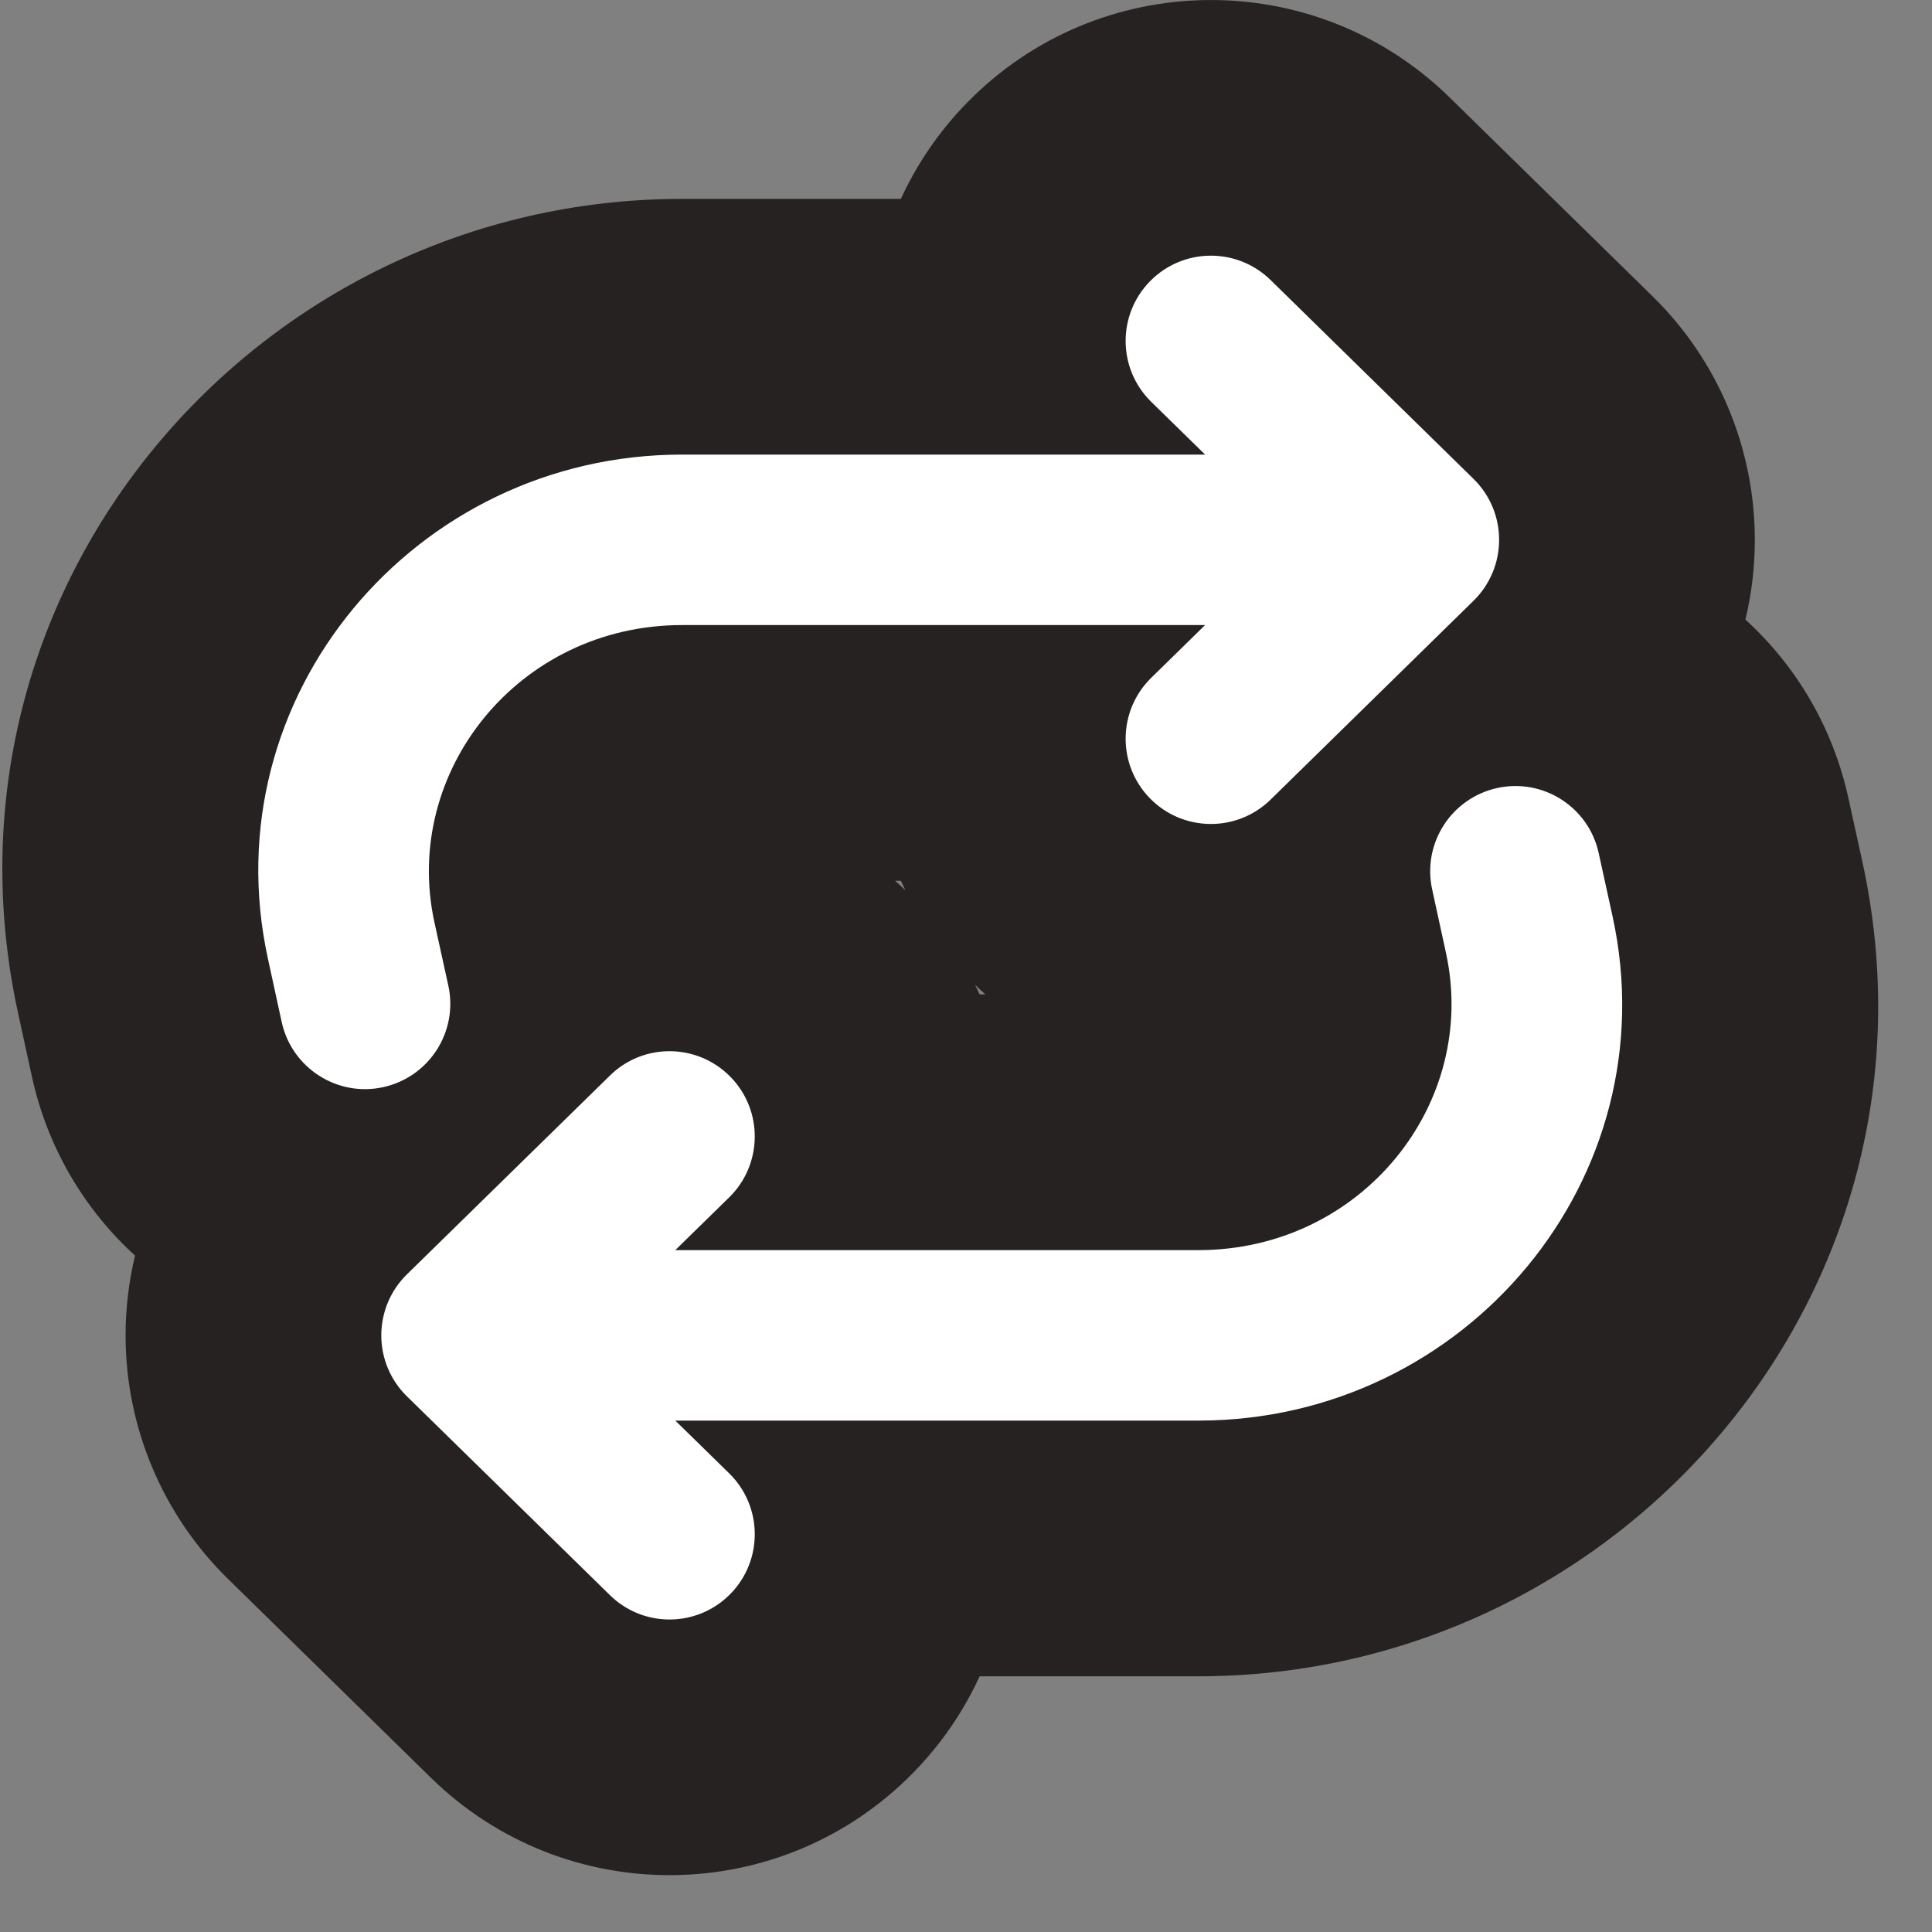 <svg width="17" height="17" viewBox="0 0 17 17" fill="none" xmlns="http://www.w3.org/2000/svg">
<rect x="0" y="0" width="17" height="17" fill="#808080" stroke="none"/>
<path fill-rule="evenodd" clip-rule="evenodd" d="M8.512 0.901C9.672 -0.283 11.571 -0.302 12.755 0.857L14.541 2.607C15.117 3.171 15.441 3.944 15.441 4.75C15.441 4.988 15.413 5.224 15.358 5.452C15.801 5.855 16.128 6.396 16.265 7.026L16.387 7.581L16.387 7.581C17.21 11.343 14.277 14.75 10.545 14.75H8.62C8.479 15.057 8.284 15.345 8.035 15.599C6.875 16.783 4.976 16.802 3.792 15.643L2.006 13.893C1.43 13.329 1.105 12.556 1.105 11.75C1.105 11.512 1.134 11.276 1.188 11.048C0.746 10.645 0.419 10.104 0.281 9.474L0.16 8.919C0.16 8.919 0.16 8.919 0.16 8.919C-0.663 5.157 2.269 1.75 6.002 1.75H7.927C8.068 1.443 8.263 1.155 8.512 0.901ZM7.927 7.75H7.876C7.907 7.777 7.937 7.805 7.967 7.834C7.953 7.806 7.94 7.778 7.927 7.75ZM8.58 8.666C8.594 8.694 8.607 8.722 8.62 8.75H8.671C8.64 8.723 8.61 8.695 8.58 8.666Z" fill="#262222"/>
<path fill-rule="evenodd" clip-rule="evenodd" d="M10.119 2.475C10.409 2.179 10.884 2.174 11.18 2.464L12.966 4.214C13.11 4.355 13.191 4.548 13.191 4.75C13.191 4.952 13.11 5.145 12.966 5.286L11.18 7.036C10.884 7.326 10.409 7.321 10.119 7.025C9.829 6.729 9.834 6.254 10.13 5.964L10.604 5.5H6.002C4.565 5.5 3.532 6.789 3.823 8.118L3.823 8.118L3.945 8.673C4.033 9.078 3.777 9.477 3.372 9.566C2.968 9.655 2.568 9.398 2.479 8.994L2.358 8.438C2.358 8.438 2.358 8.438 2.358 8.438C1.854 6.136 3.647 4 6.002 4H10.604L10.13 3.536C9.834 3.246 9.829 2.771 10.119 2.475ZM13.174 6.934C13.579 6.845 13.979 7.102 14.067 7.506L14.189 8.062L13.484 8.216L14.189 8.062C14.692 10.364 12.899 12.5 10.545 12.5H5.942L6.416 12.964C6.712 13.254 6.717 13.729 6.427 14.025C6.137 14.321 5.662 14.326 5.367 14.036L3.58 12.286C3.436 12.145 3.355 11.952 3.355 11.75C3.355 11.548 3.436 11.355 3.58 11.214L5.367 9.464C5.662 9.174 6.137 9.179 6.427 9.475C6.717 9.771 6.712 10.246 6.416 10.536L5.942 11H10.545C11.981 11 13.014 9.711 12.723 8.383L12.602 7.827C12.513 7.422 12.77 7.023 13.174 6.934Z" fill="white"/>
</svg>
